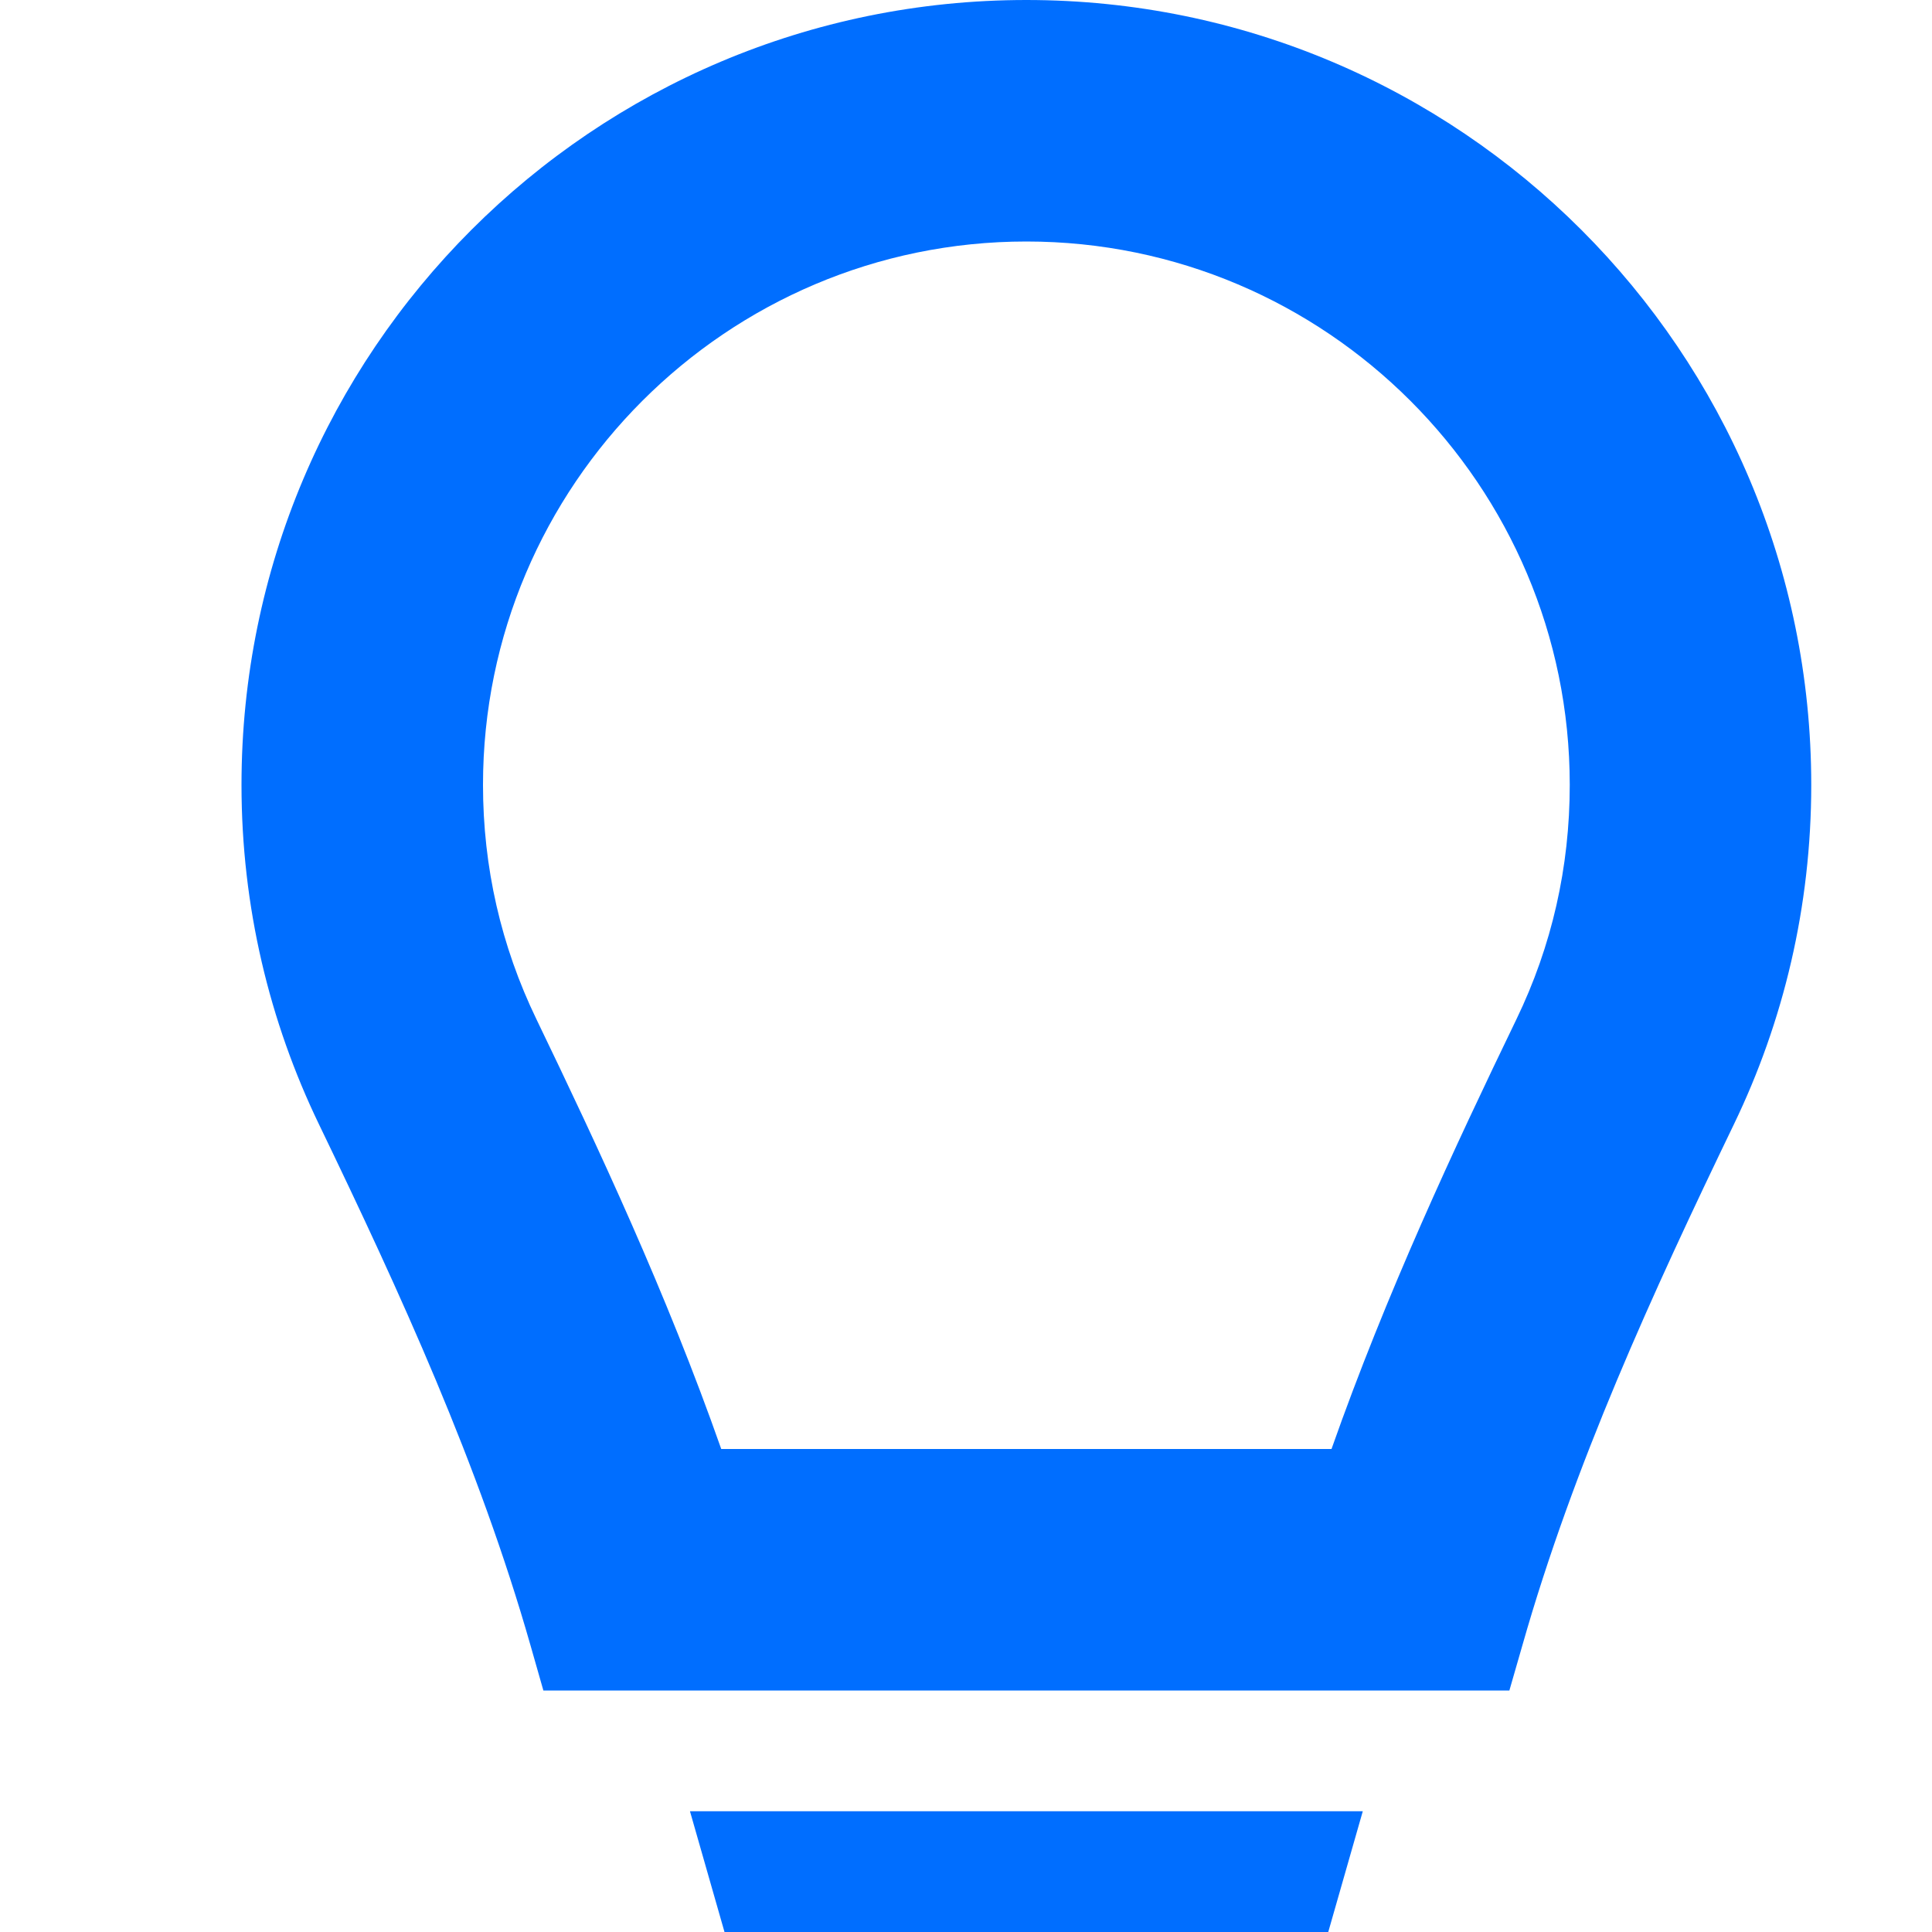 <?xml version="1.0" encoding="UTF-8"?>
<svg width="16px" height="16px" viewBox="0 0 16 16" version="1.1"
        xmlns="http://www.w3.org/2000/svg">
    <!-- Generator: Sketch 52.6 (67491) - http://www.bohemiancoding.com/sketch -->
    <title>帮助指引-16px</title>
    <desc>Created with Sketch.</desc>
    <g id="帮助指引" stroke="none" stroke-width="1" fill="none" fill-rule="evenodd">
        <g id="icon-概览">
            <rect id="Rectangle-Copy" fill="#006EFF" opacity="0" x="0" y="0" width="16"
                    height="16"></rect>
            <path d="M5.714,15 L6,16 L11,16 L11.286,15 L5.714,15 Z M8.5,0 C4.91,0 2,2.91 2,6.5 C2,7.508 2.231,8.461 2.642,9.312 C3.318,10.714 3.966,12.129 4.393,13.625 L4.5,14 L8.5,14 L12.5,14 L12.608,13.625 C13.034,12.129 13.683,10.714 14.359,9.312 C14.77,8.461 15,7.508 15,6.5 C15,2.91 12.09,0 8.5,0 Z M8.5,2 C10.982,2 13,4.019 13,6.5 C13,7.181 12.852,7.834 12.558,8.442 C12.045,9.504 11.482,10.708 11.027,12 L8.5,12 L5.973,12 C5.519,10.708 4.955,9.504 4.443,8.442 C4.149,7.834 4,7.181 4,6.5 C4,4.019 6.019,2 8.5,2 Z"
                    id="Fill-1-Copy" fill="#006EFF"></path>
        </g>
    </g>
</svg>